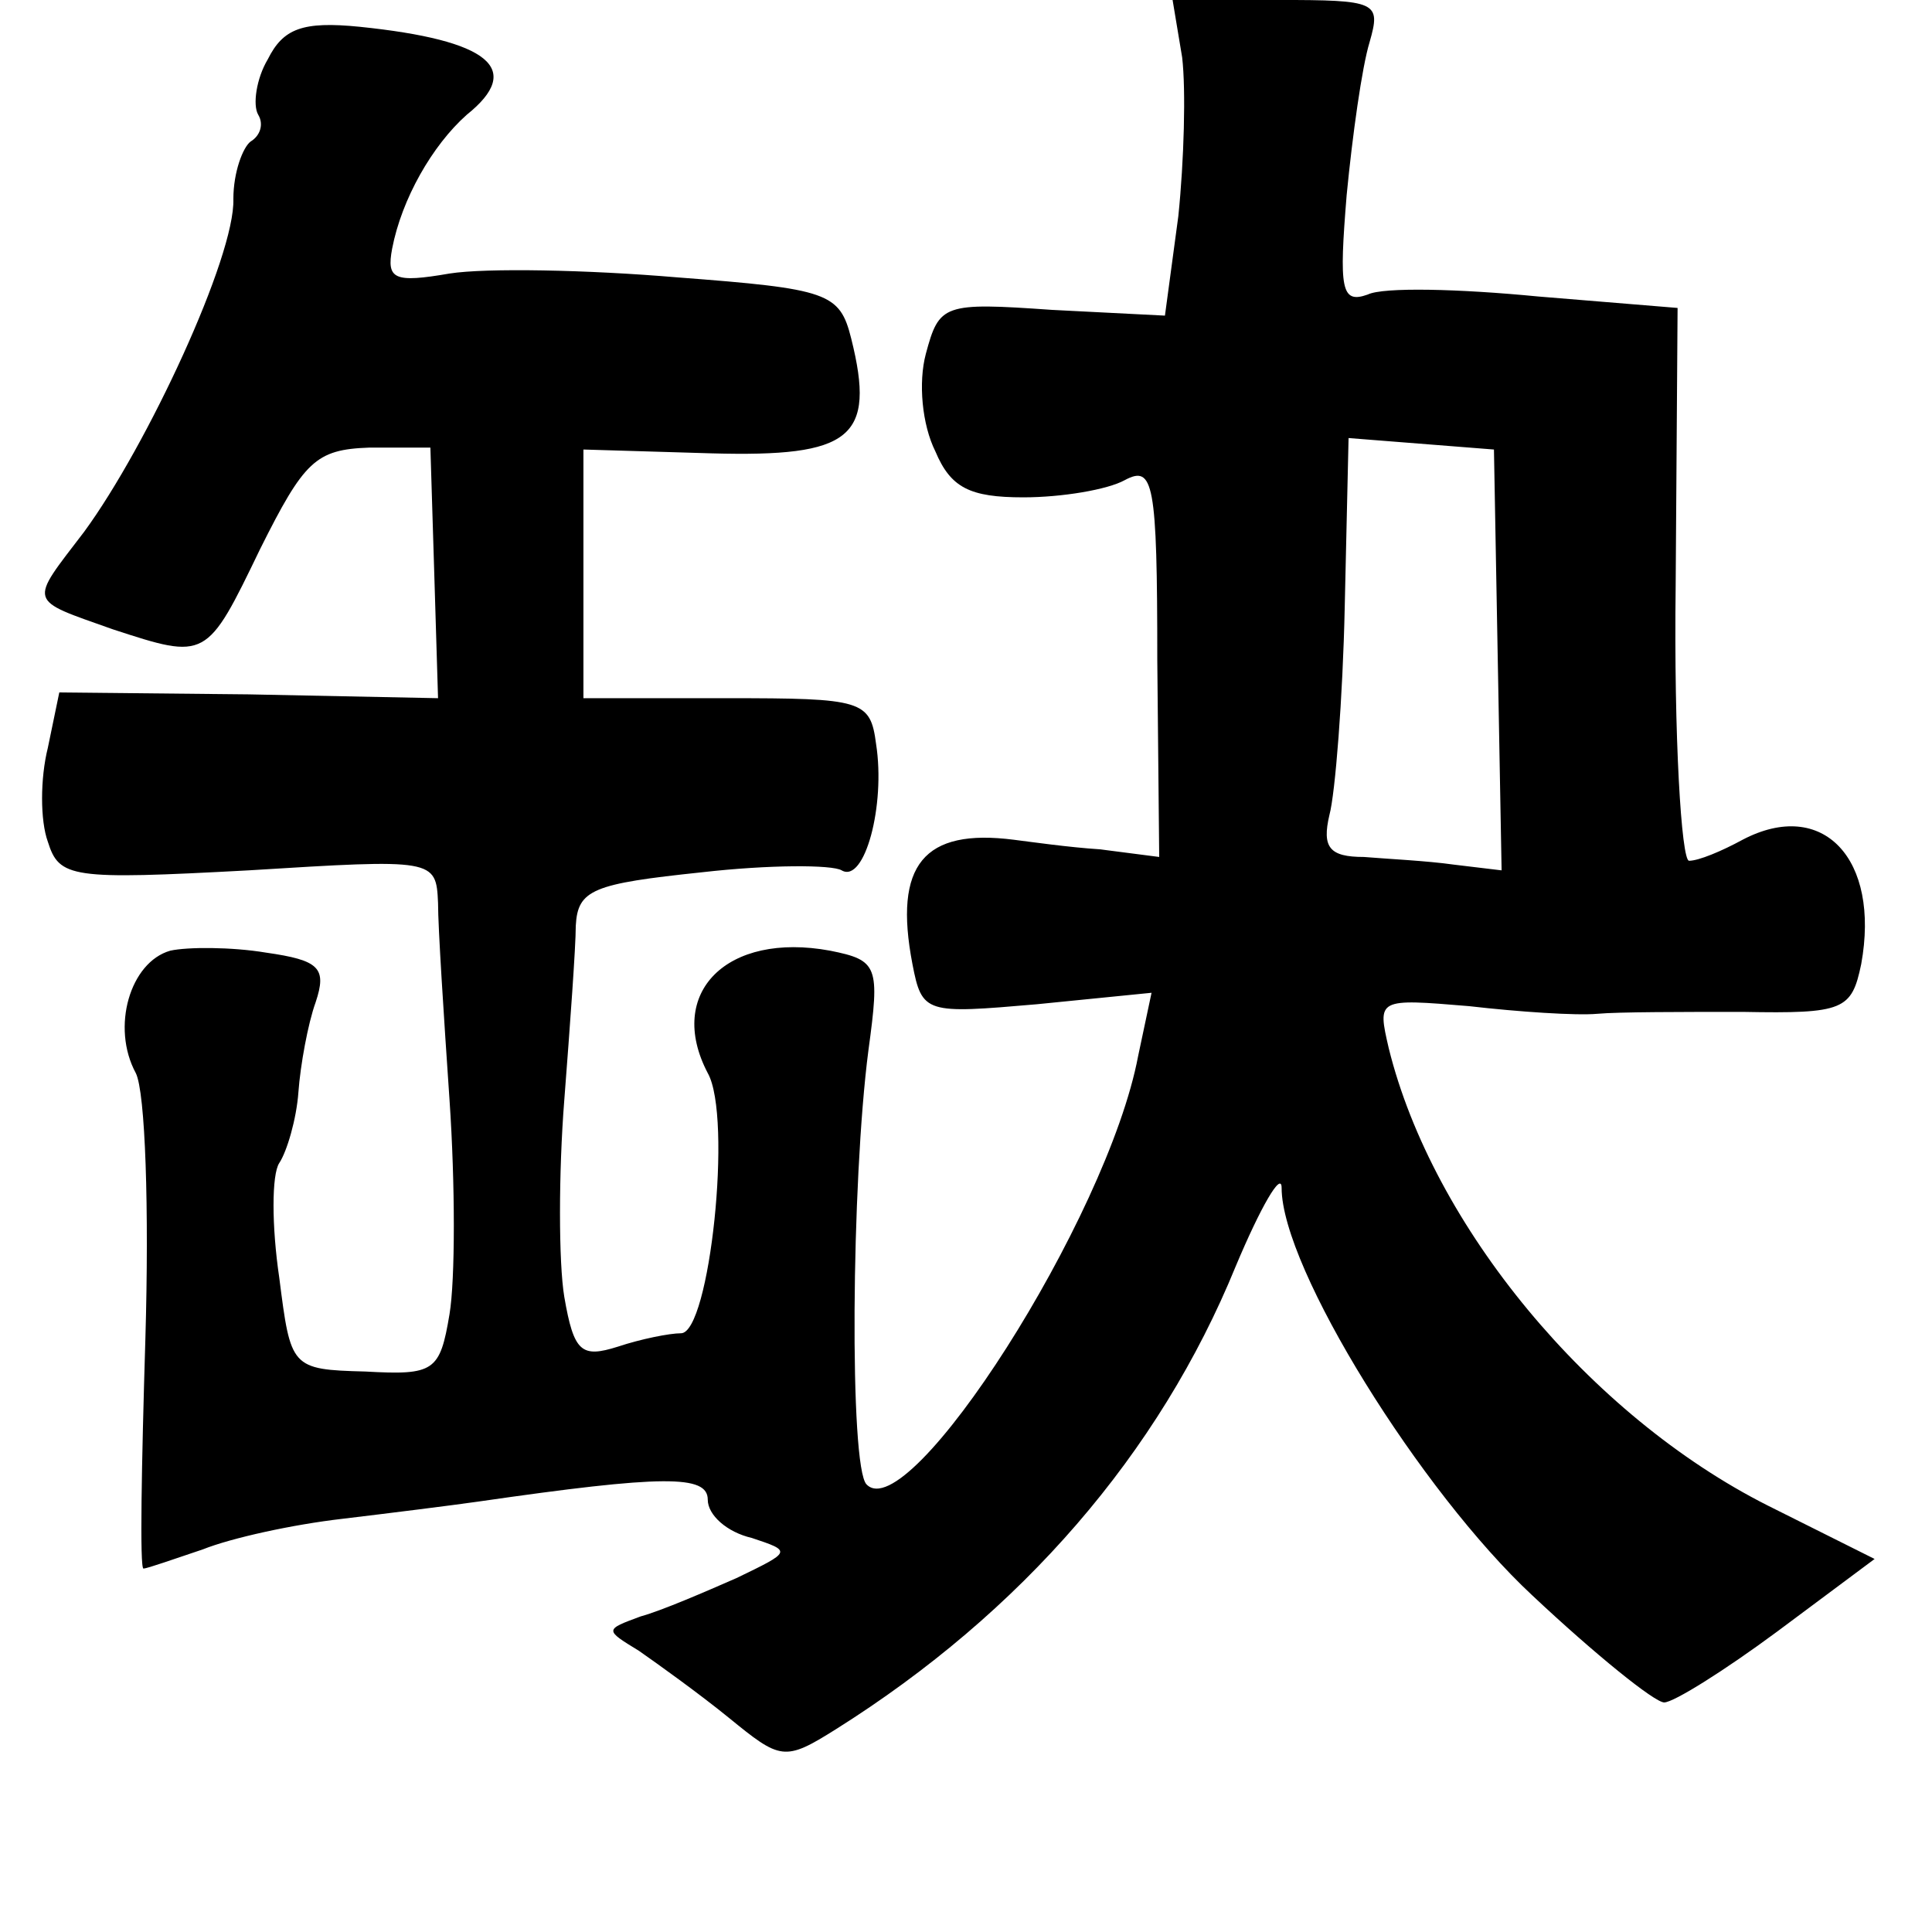 <?xml version="1.0" standalone="no"?>
<!DOCTYPE svg PUBLIC "-//W3C//DTD SVG 20010904//EN"
 "http://www.w3.org/TR/2001/REC-SVG-20010904/DTD/svg10.dtd">
<svg version="1.0" xmlns="http://www.w3.org/2000/svg"
 width="101pt" height="101pt" viewBox="0 0 101 101"
 preserveAspectRatio="xMidYMid meet">
<g transform="translate(0,101) scale(0.1,-0.1)"
fill="#000000" stroke="none">
<path d="M618 980 c2 -17 1 -54 -2 -83 l-7 -52 -59 3 c-57 4 -59 3 -66 -23 -4
-15 -2 -37 5 -51 8 -19 18 -24 46 -24 20 0 44 4 53 9 15 8 17 -1 17 -94 l1
-103 -31 4 c-16 1 -37 4 -45 5 -47 6 -63 -13 -53 -65 5 -26 7 -26 65 -21 l60
6 -7 -33 c-16 -85 -120 -247 -142 -224 -9 9 -8 158 1 227 6 44 5 47 -20 52
-54 10 -86 -22 -64 -64 13 -23 1 -136 -14 -136 -6 0 -21 -3 -33 -7 -19 -6 -23
-3 -28 26 -3 18 -3 65 0 103 3 39 6 80 6 91 1 19 9 22 66 28 35 4 68 4 73 1
12 -7 23 34 18 66 -3 23 -7 24 -78 24 l-75 0 0 65 0 65 67 -2 c73 -2 86 8 73
60 -6 24 -12 26 -91 32 -47 4 -100 5 -119 2 -29 -5 -33 -3 -30 13 5 26 21 54
39 70 30 24 12 39 -56 46 -30 3 -40 -1 -48 -17 -6 -10 -8 -24 -5 -29 3 -5 1
-11 -4 -14 -4 -3 -9 -16 -9 -30 1 -30 -45 -129 -78 -174 -29 -38 -30 -35 15
-51 49 -16 49 -16 77 42 23 46 29 52 57 53 l32 0 2 -65 2 -66 -99 2 -99 1 -6
-29 c-4 -16 -4 -38 0 -49 6 -19 12 -20 105 -15 97 6 98 6 99 -17 0 -13 3 -59
6 -103 3 -44 3 -94 0 -112 -5 -30 -8 -32 -44 -30 -39 1 -39 2 -45 49 -4 27 -4
54 0 60 4 6 9 23 10 37 1 14 5 36 9 47 6 18 2 22 -26 26 -18 3 -41 3 -50 1
-21 -6 -31 -40 -18 -64 5 -10 7 -71 5 -139 -2 -66 -3 -120 -1 -120 2 0 16 5
31 10 15 6 47 13 73 16 25 3 57 7 71 9 97 14 120 14 120 1 0 -8 10 -17 23 -20
21 -7 21 -7 -8 -21 -16 -7 -39 -17 -50 -20 -19 -7 -19 -7 -1 -18 10 -7 31 -22
47 -35 27 -22 29 -23 56 -6 97 61 169 144 209 242 13 31 24 50 24 41 0 -42 73
-159 131 -213 33 -31 64 -56 69 -56 5 0 32 17 59 37 l51 38 -56 28 c-93 47
-175 146 -198 239 -6 26 -6 26 42 22 26 -3 56 -5 67 -4 11 1 45 1 76 1 53 -1
57 1 62 25 10 55 -20 87 -62 65 -11 -6 -23 -11 -28 -11 -4 0 -8 65 -7 144 l1
145 -73 6 c-41 4 -81 5 -89 1 -14 -5 -15 3 -11 52 3 31 8 67 12 80 6 21 4 22
-48 22 l-55 0 5 -30z m165 -315 l2 -110 -25 3 c-14 2 -35 3 -47 4 -18 0 -22 5
-18 22 3 11 7 61 8 109 l2 88 38 -3 38 -3 2 -110z"/>
</g>
</svg>
